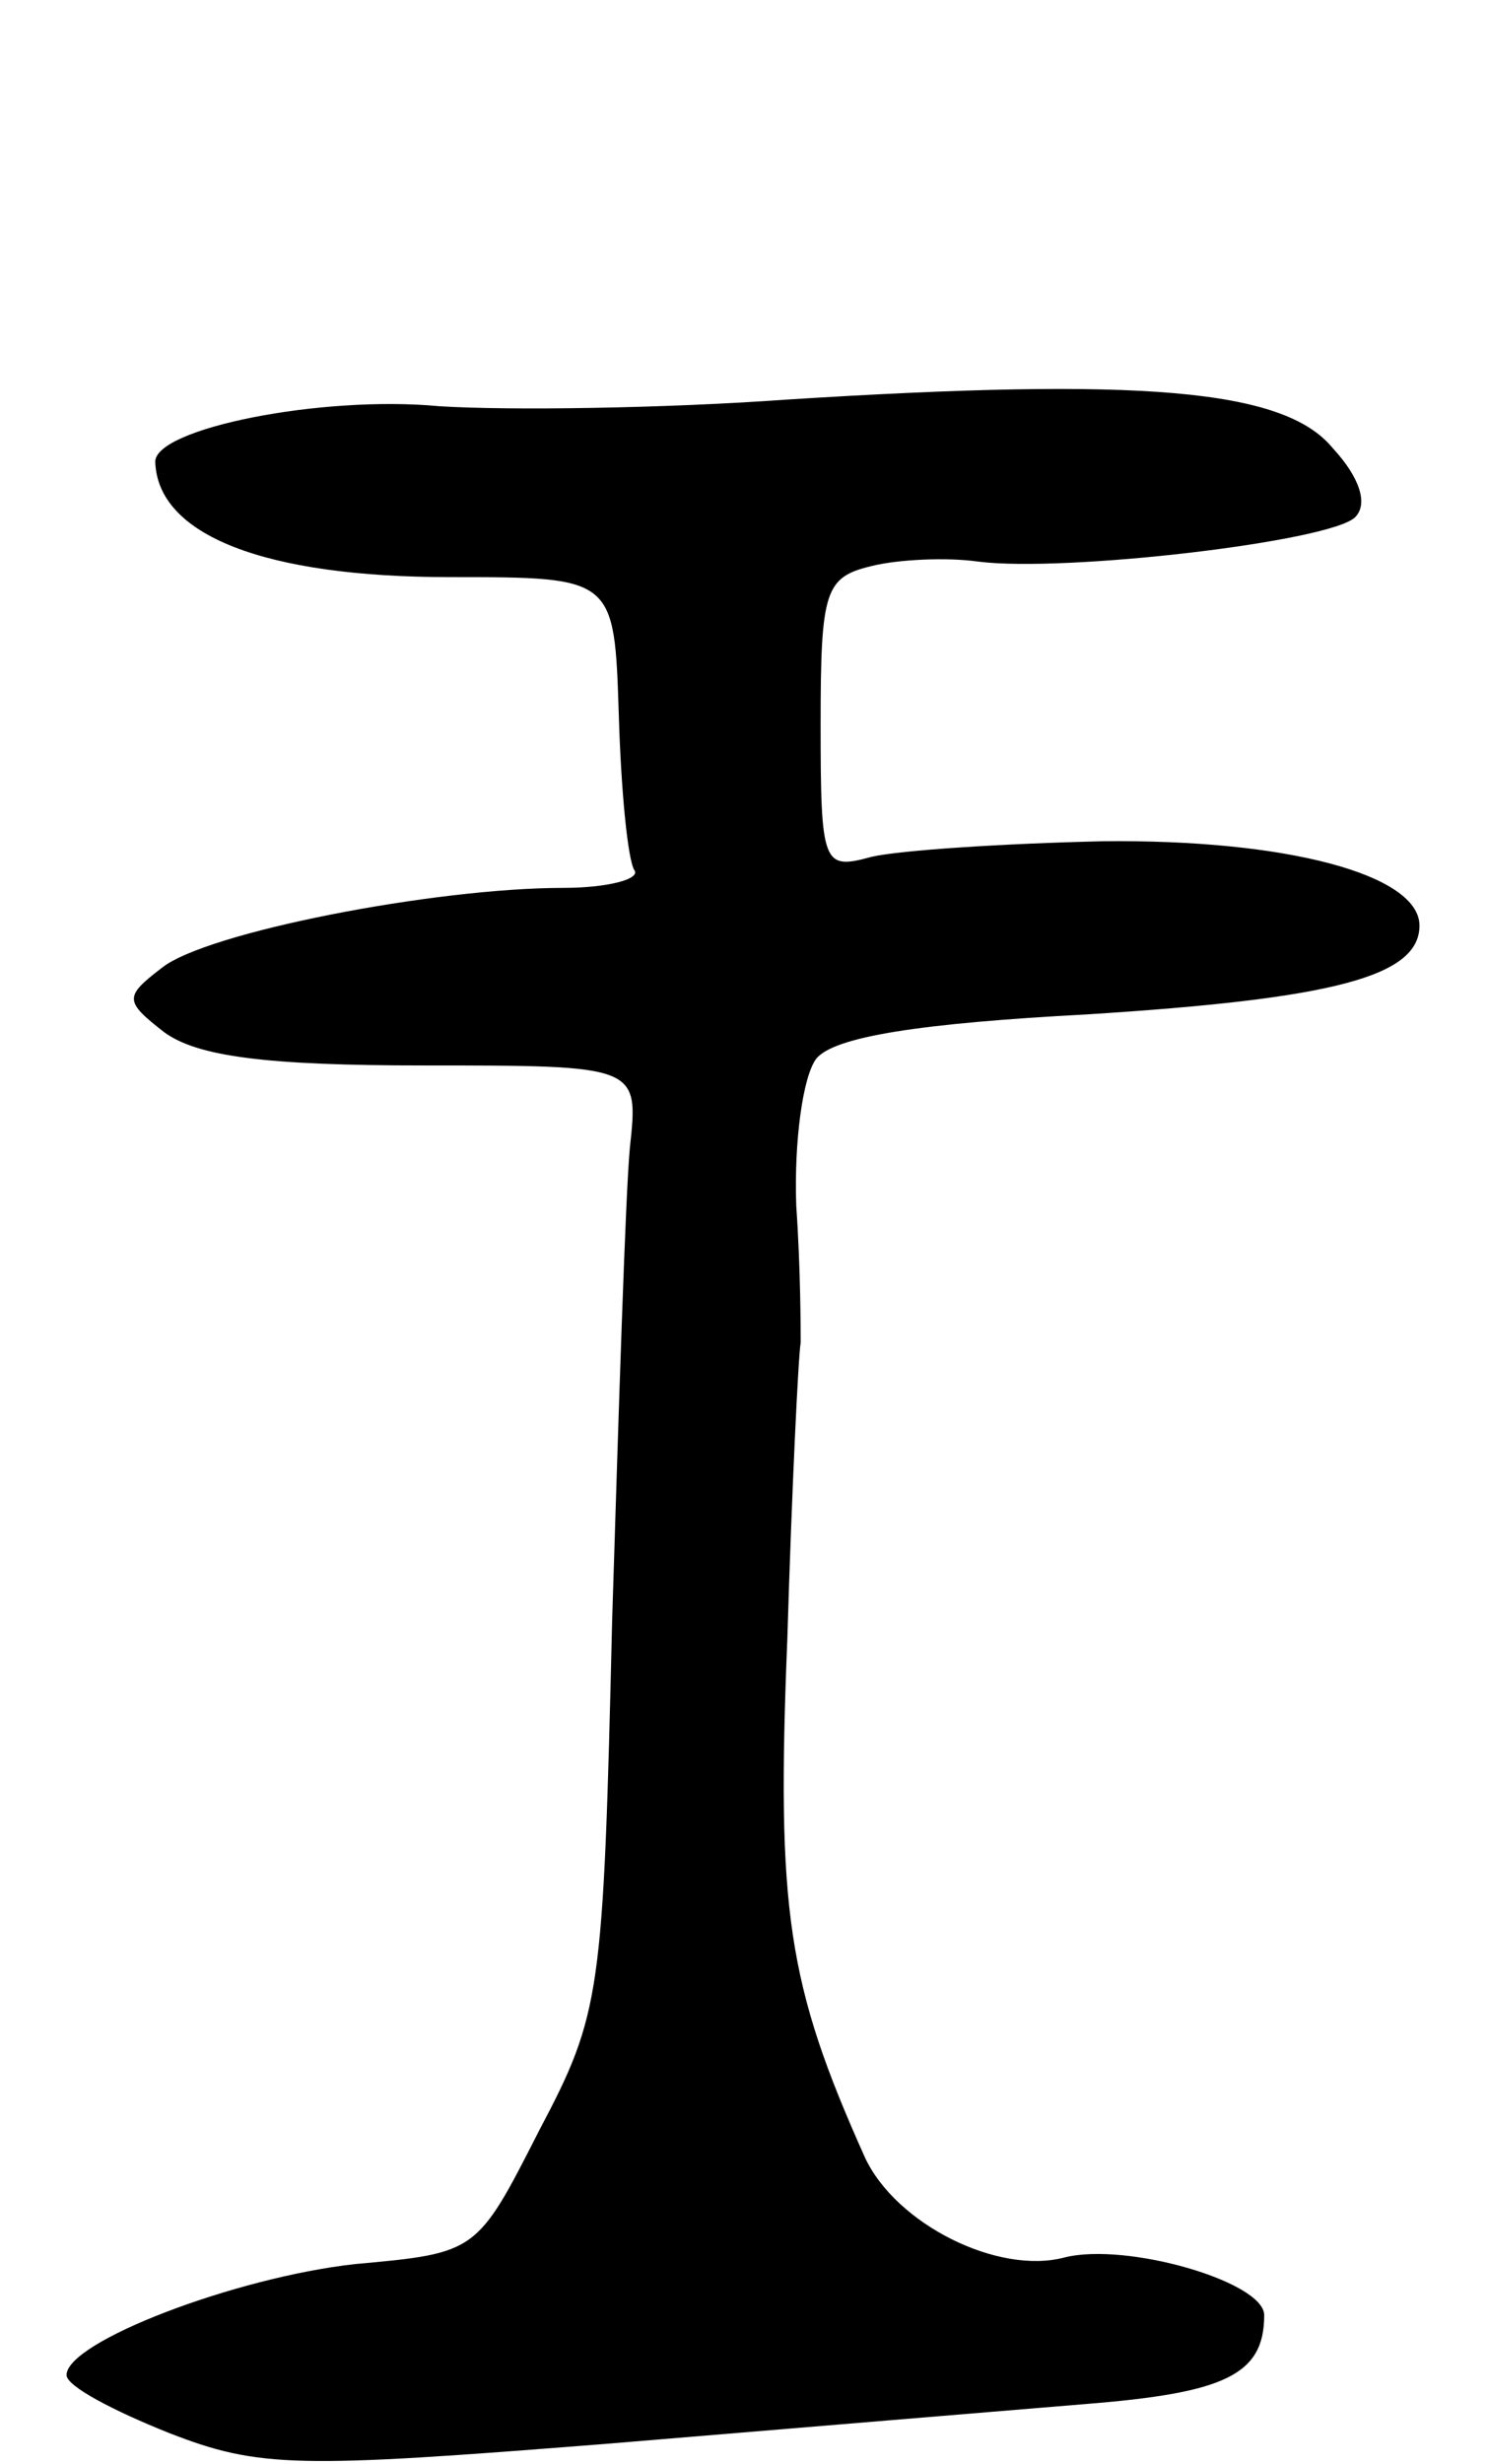 <svg version="1.0" xmlns="http://www.w3.org/2000/svg"
 width="67pt" height="111pt" viewBox="0 0 67 111"
 preserveAspectRatio="xMidYMid meet">
<g transform="translate(0,111) scale(0.1,-0.1)"
fill="#000000" stroke="none">
<path d="M355 930 c-55 -4 -126 -5 -157 -3 -53 5 -128 -10 -128 -25 1 -33 49
-52 133 -52 74 0 74 0 76 -62 1 -34 4 -65 7 -70 3 -4 -12 -8 -32 -8 -58 0
-161 -20 -181 -36 -17 -13 -17 -15 1 -29 15 -11 46 -15 117 -15 97 0 97 0 93
-37 -2 -21 -5 -117 -8 -213 -4 -169 -5 -177 -33 -230 -28 -55 -28 -55 -83 -60
-54 -6 -130 -35 -130 -50 0 -5 21 -16 46 -26 41 -16 58 -16 197 -5 84 7 181
15 217 18 62 5 80 13 80 40 0 15 -62 33 -90 26 -30 -8 -76 15 -90 45 -35 78
-40 111 -35 234 2 67 5 128 6 133 0 6 0 33 -2 62 -1 29 3 58 9 66 8 10 47 16
122 20 111 7 150 17 150 40 0 23 -60 39 -143 38 -44 -1 -91 -4 -104 -7 -22 -6
-23 -4 -23 60 0 60 2 66 23 71 12 3 34 4 48 2 39 -5 159 9 170 20 6 6 2 18
-10 31 -22 27 -87 32 -246 22z"/>
</g>
</svg>
